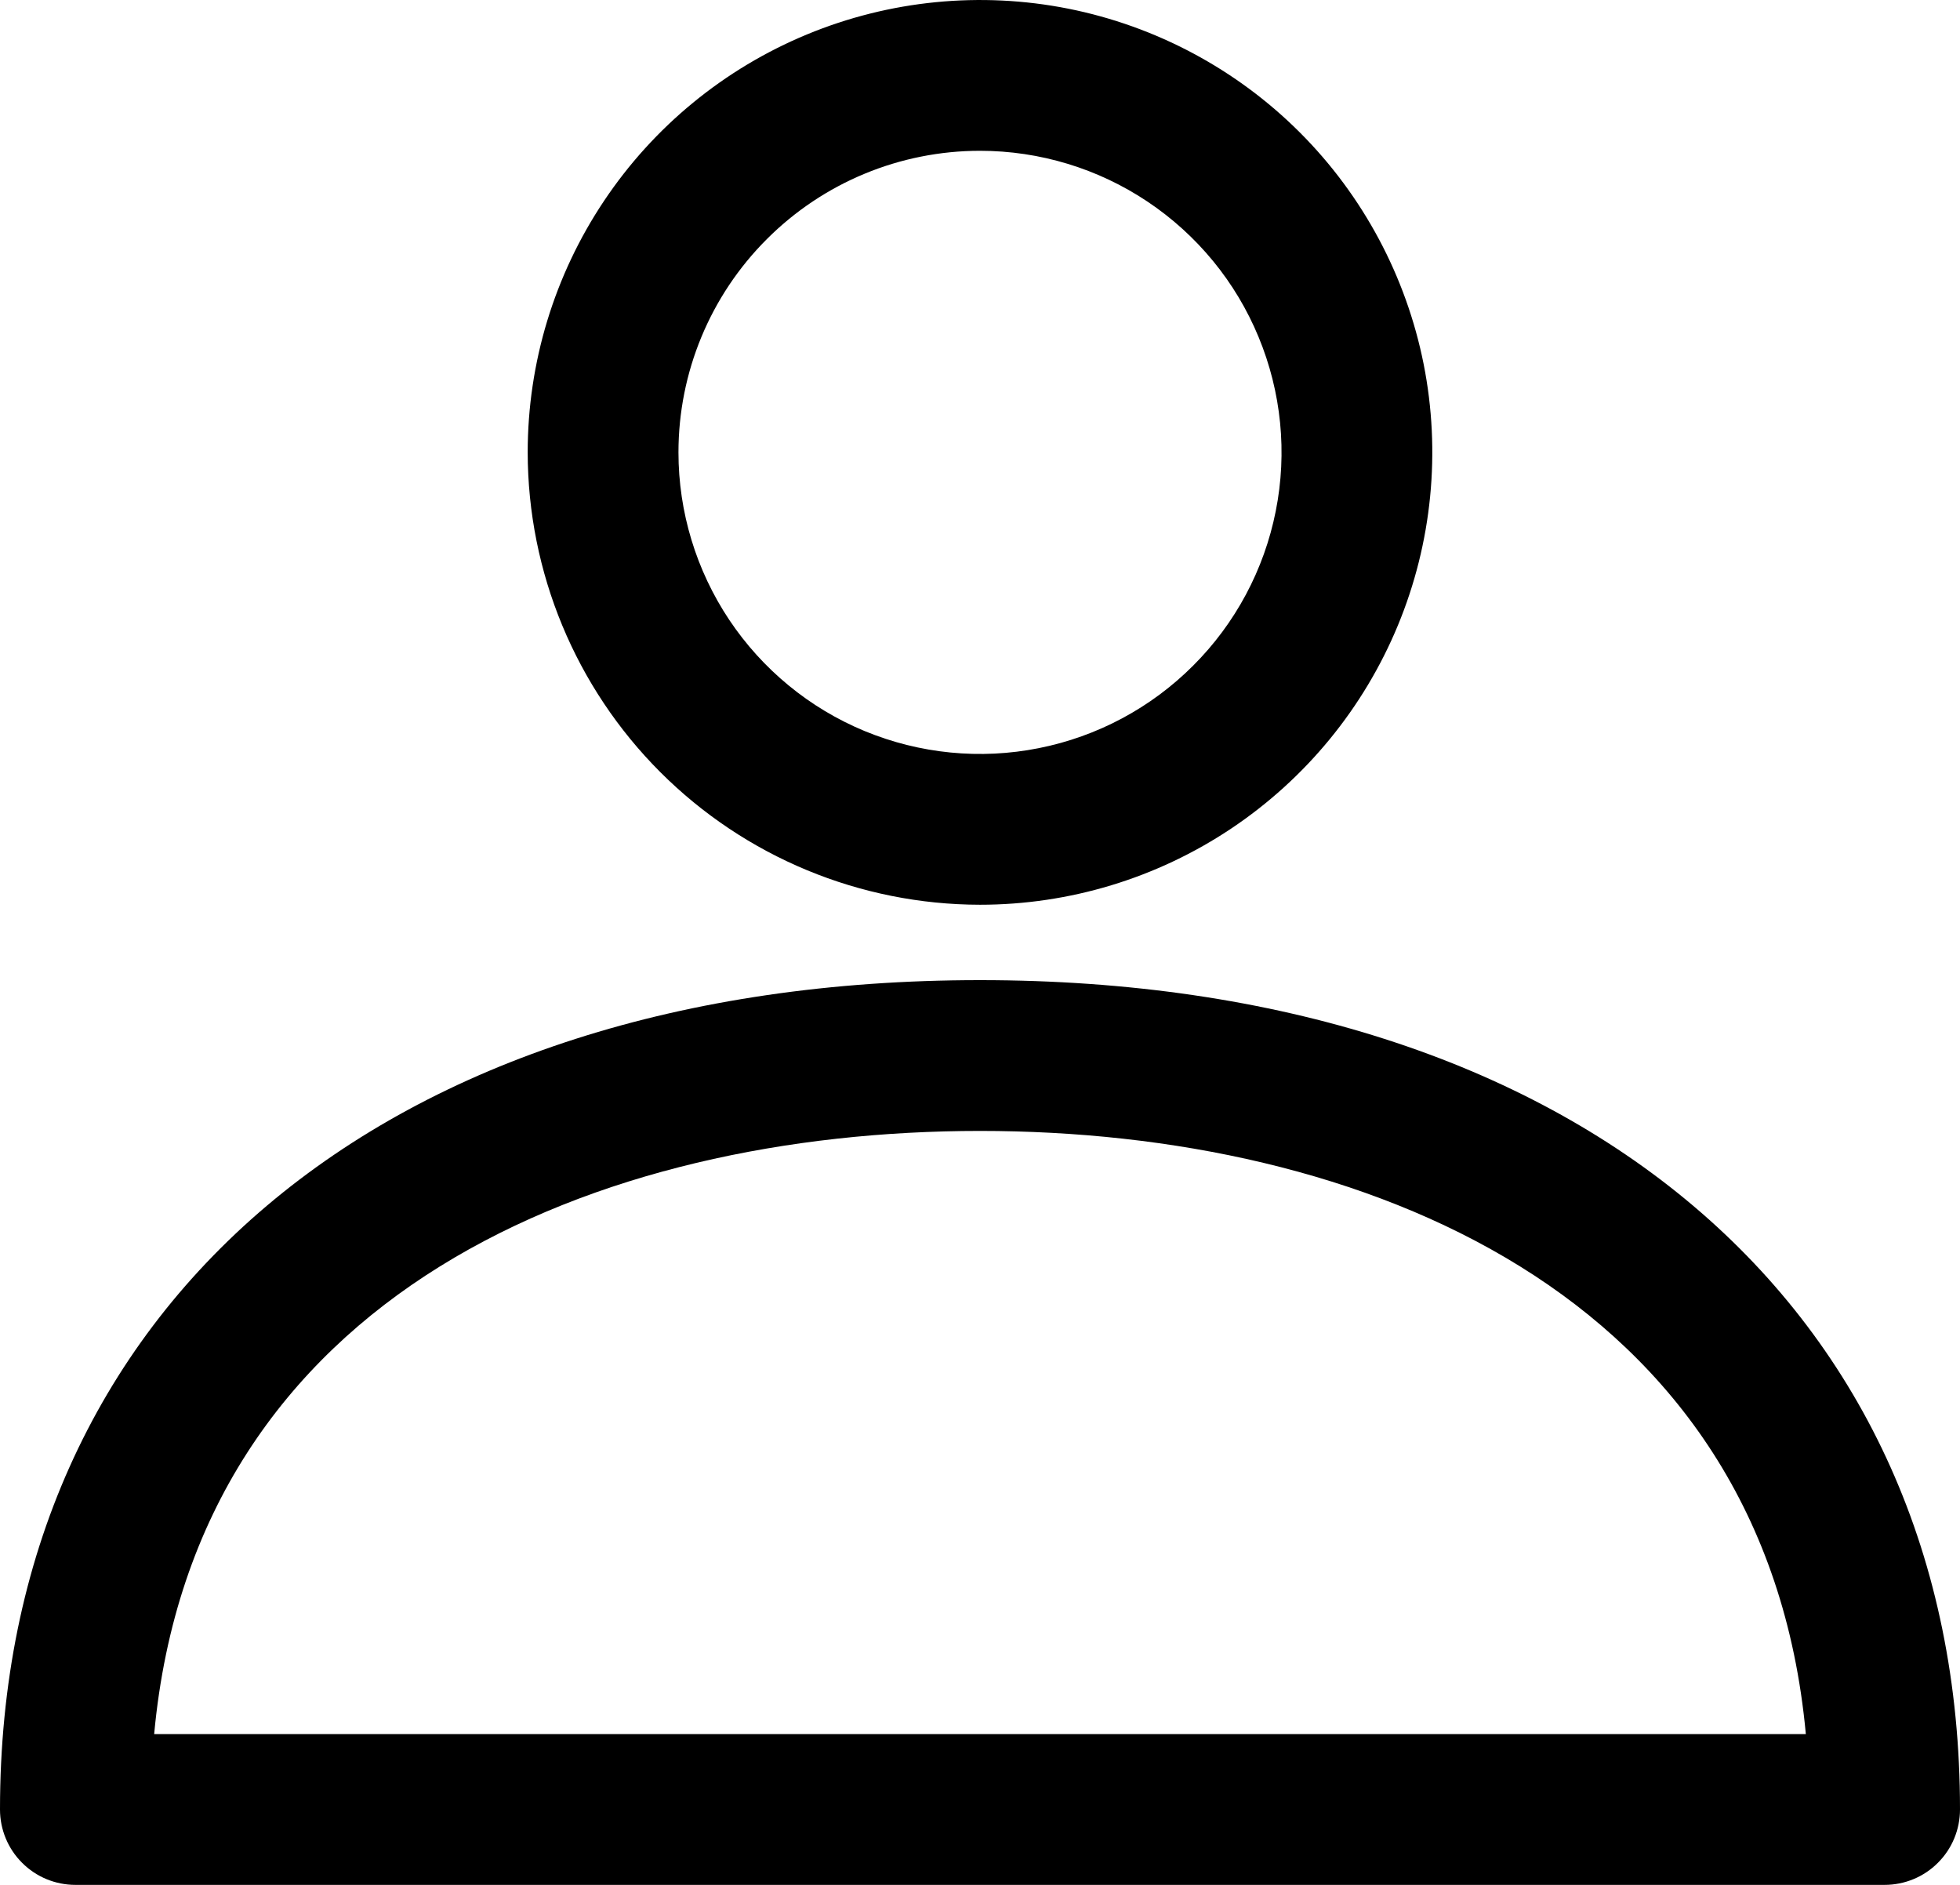 <svg width="26" height="25" viewBox="0 0 26 25" fill="none" xmlns="http://www.w3.org/2000/svg">
<path d="M13 12C14.187 12 15.347 11.648 16.333 10.989C17.32 10.329 18.089 9.392 18.543 8.296C18.997 7.2 19.116 5.993 18.885 4.829C18.653 3.666 18.082 2.596 17.243 1.757C16.404 0.918 15.334 0.347 14.171 0.115C13.007 -0.116 11.8 0.003 10.704 0.457C9.608 0.911 8.67 1.68 8.011 2.667C7.352 3.653 7 4.813 7 6C7.002 7.591 7.634 9.116 8.759 10.241C9.884 11.366 11.409 11.998 13 12ZM13 2C13.791 2 14.565 2.235 15.222 2.674C15.88 3.114 16.393 3.738 16.695 4.469C16.998 5.2 17.078 6.004 16.923 6.78C16.769 7.556 16.388 8.269 15.828 8.828C15.269 9.388 14.556 9.769 13.78 9.923C13.004 10.078 12.2 9.998 11.469 9.696C10.738 9.393 10.114 8.88 9.674 8.222C9.235 7.564 9 6.791 9 6C9 4.939 9.421 3.922 10.172 3.172C10.922 2.421 11.939 2 13 2Z" fill="black"/>
<path d="M13 13C5.1 13 0 17.318 0 24C0 24.265 0.105 24.52 0.293 24.707C0.48 24.895 0.735 25 1 25H25C25.265 25 25.52 24.895 25.707 24.707C25.895 24.52 26 24.265 26 24C26 17.318 20.9 13 13 13ZM2.045 23C2.589 17.125 7.958 15 13 15C18.042 15 23.411 17.125 23.955 23H2.045Z" fill="black"/>
</svg>
